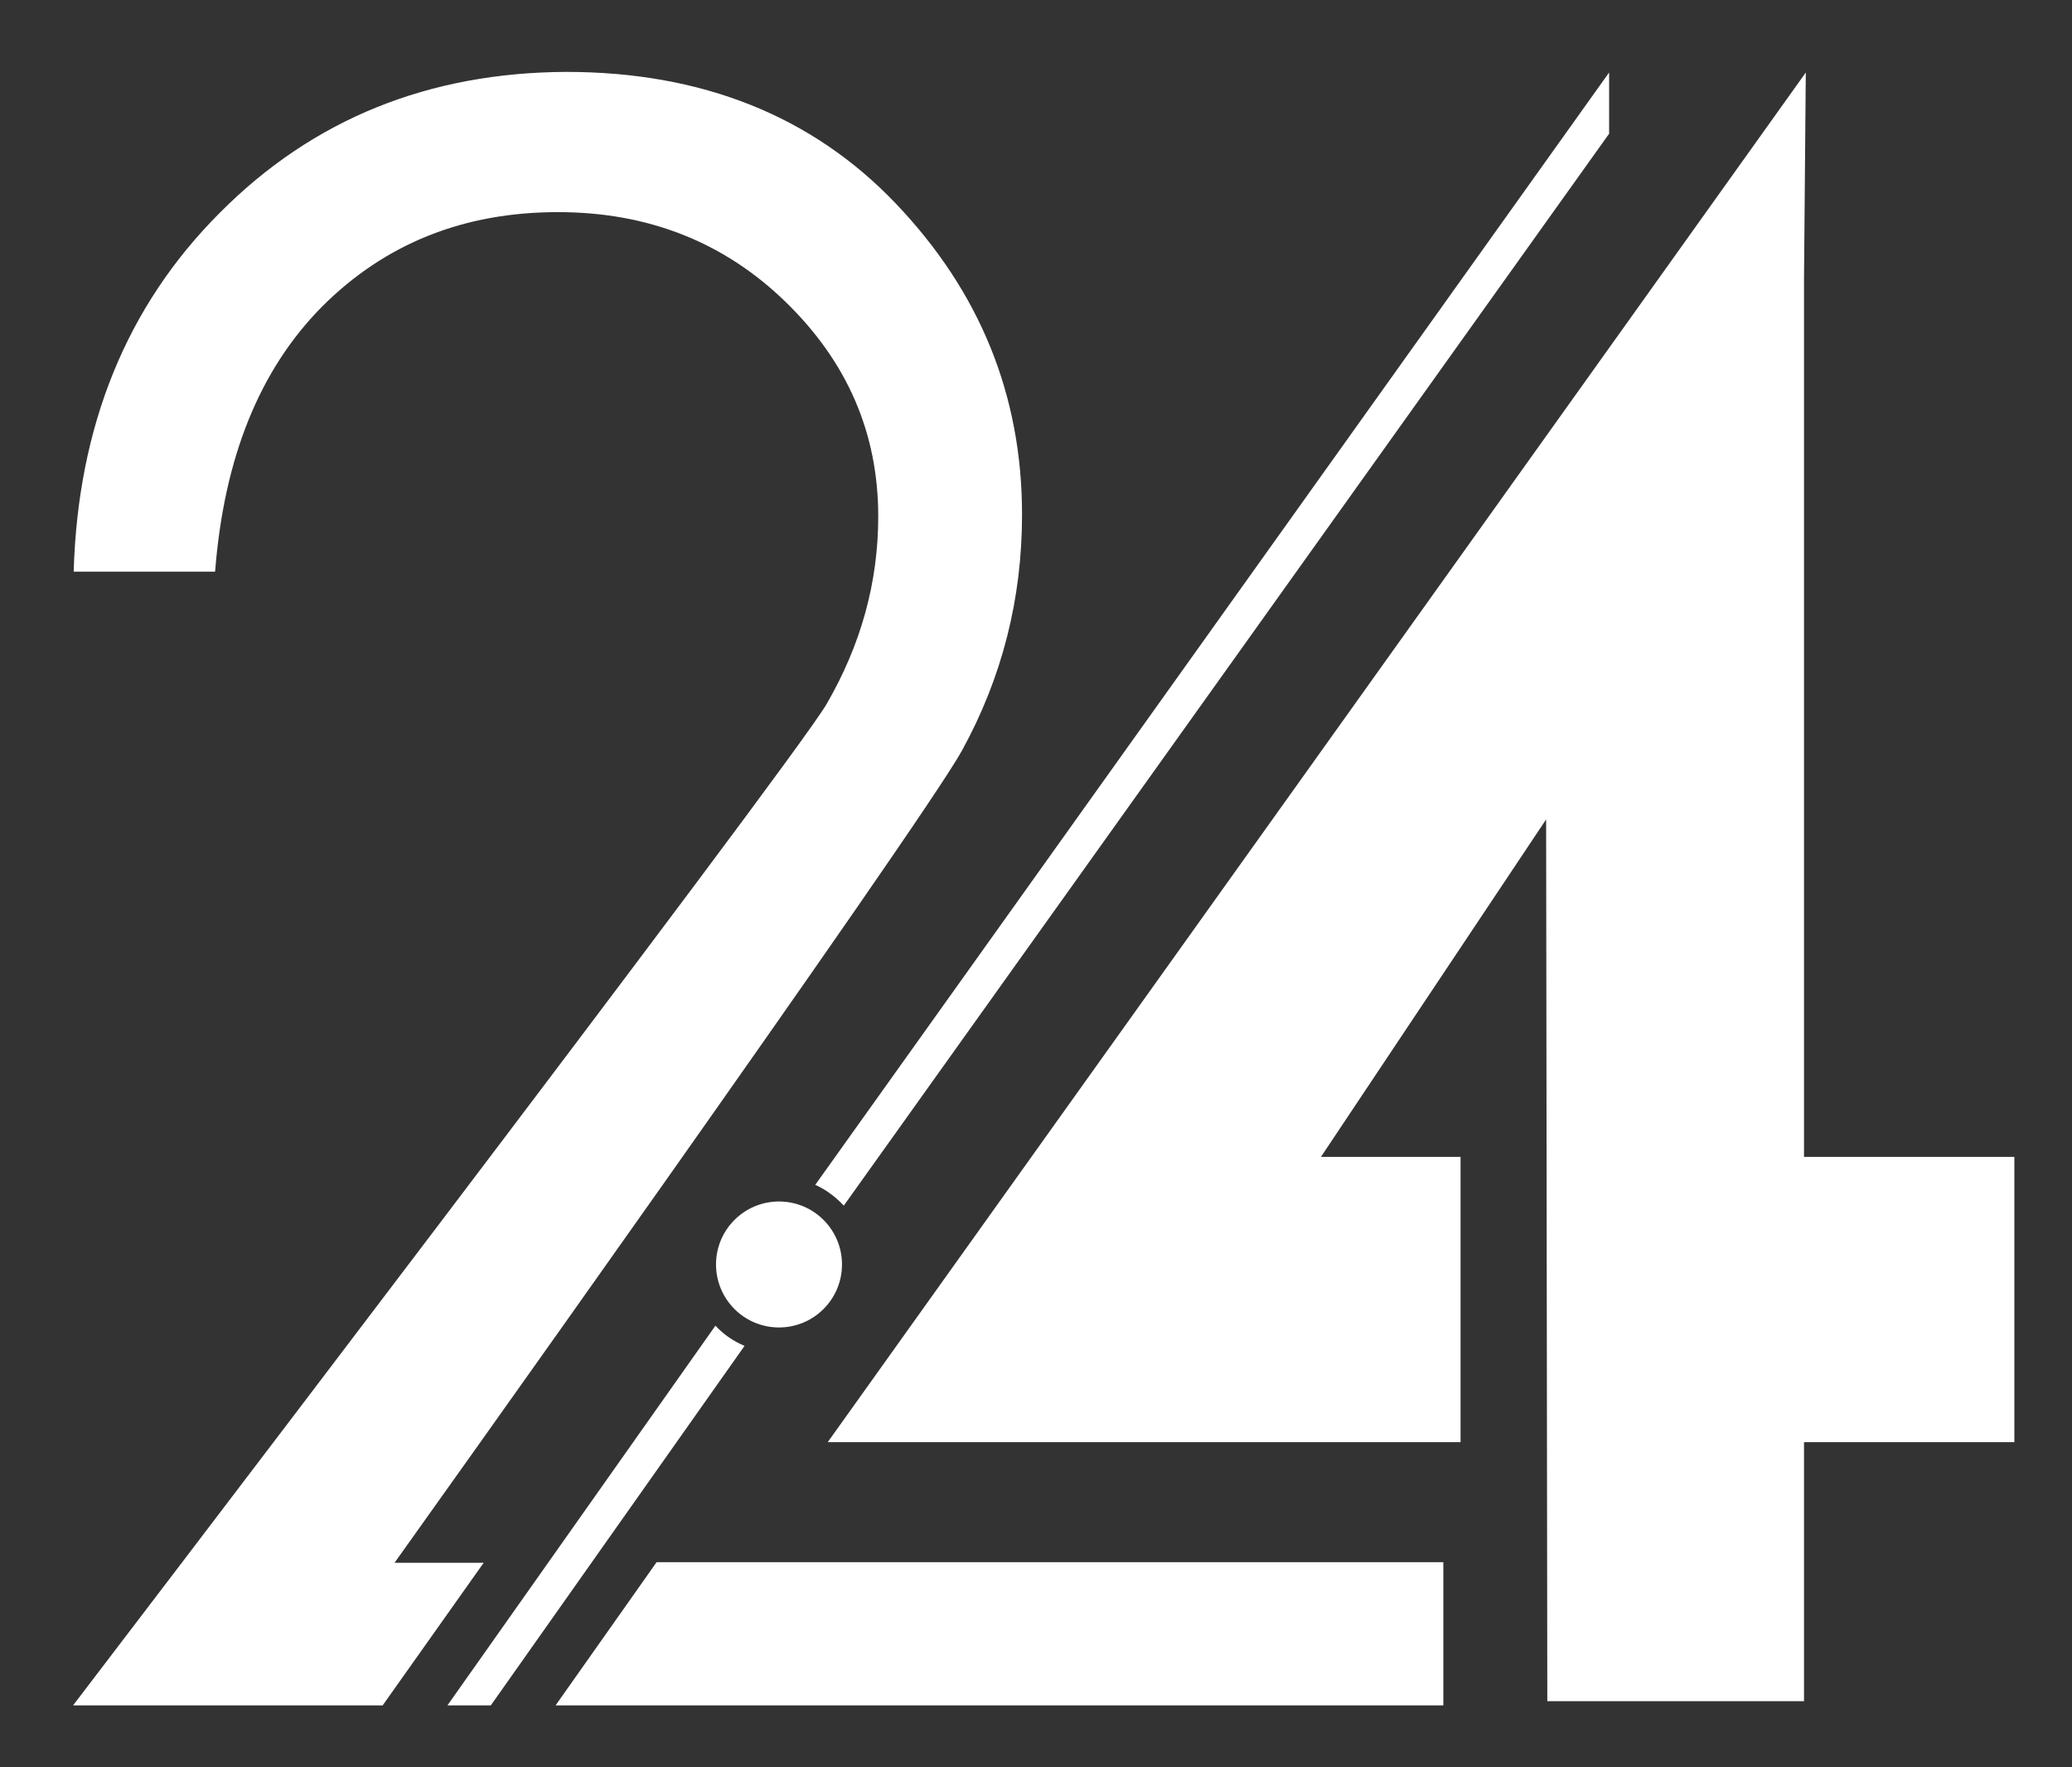 <?xml version="1.0" encoding="utf-8"?>
<!-- Generator: Adobe Illustrator 25.1.0, SVG Export Plug-In . SVG Version: 6.00 Build 0)  -->
<svg version="1.1" id="Layer_1" xmlns="http://www.w3.org/2000/svg" xmlns:xlink="http://www.w3.org/1999/xlink" x="0px" y="0px"
	 viewBox="0 0 348.7 297.4" style="enable-background:new 0 0 348.7 297.4;" xml:space="preserve">
<rect x="0" y="0" width="348.7" height="297.4" fill="#333333" stroke="none"/>
<style type="text/css">
	.st0{fill:#FFFFFF;}
</style>
<path class="st0" d="M12.3,287h52.1l17-24H66.4c0,0,88.7-124.3,95.5-136.7S172,100.7,172,86.6c0-20.1-7.1-37.5-21.2-52.3
	c-14.1-14.8-32.7-22.2-55.5-22.2C72.2,12.2,52.7,20,37,35.8C21.3,51.5,13.1,71.7,12.4,96.2h23.8c1.5-19.2,7.5-34,18-44.6
	C64.8,41,78,35.7,93.9,35.7c15.1,0,27.9,5,38.3,15.1c10.4,10.1,15.6,22.1,15.6,36.1c0,11.1-2.9,21.6-8.7,31.6
	C133.3,128.5,12.3,287,12.3,287z"/>
<polygon class="st0" points="93.5,287 242.9,287 242.9,262.9 110.5,262.9 "/>
<circle class="st0" cx="131.1" cy="212.8" r="10.6"/>
<path class="st0" d="M142,202.9L270.8,22.5l0-10.3L137.2,199.4C139,200.2,140.6,201.4,142,202.9z"/>
<polygon class="st0" points="303.6,194.7 303.6,46.9 303.9,12.2 139.3,242.7 245.8,242.7 245.8,194.7 222.3,194.7 260.2,137.9 
	260.4,286.3 303.6,286.3 303.6,242.7 339,242.7 339,194.7 "/>
<path class="st0" d="M82.6,287l42.7-60.5c-1.9-0.8-3.5-1.9-4.9-3.4L75.3,287H82.6z"/>
</svg>
